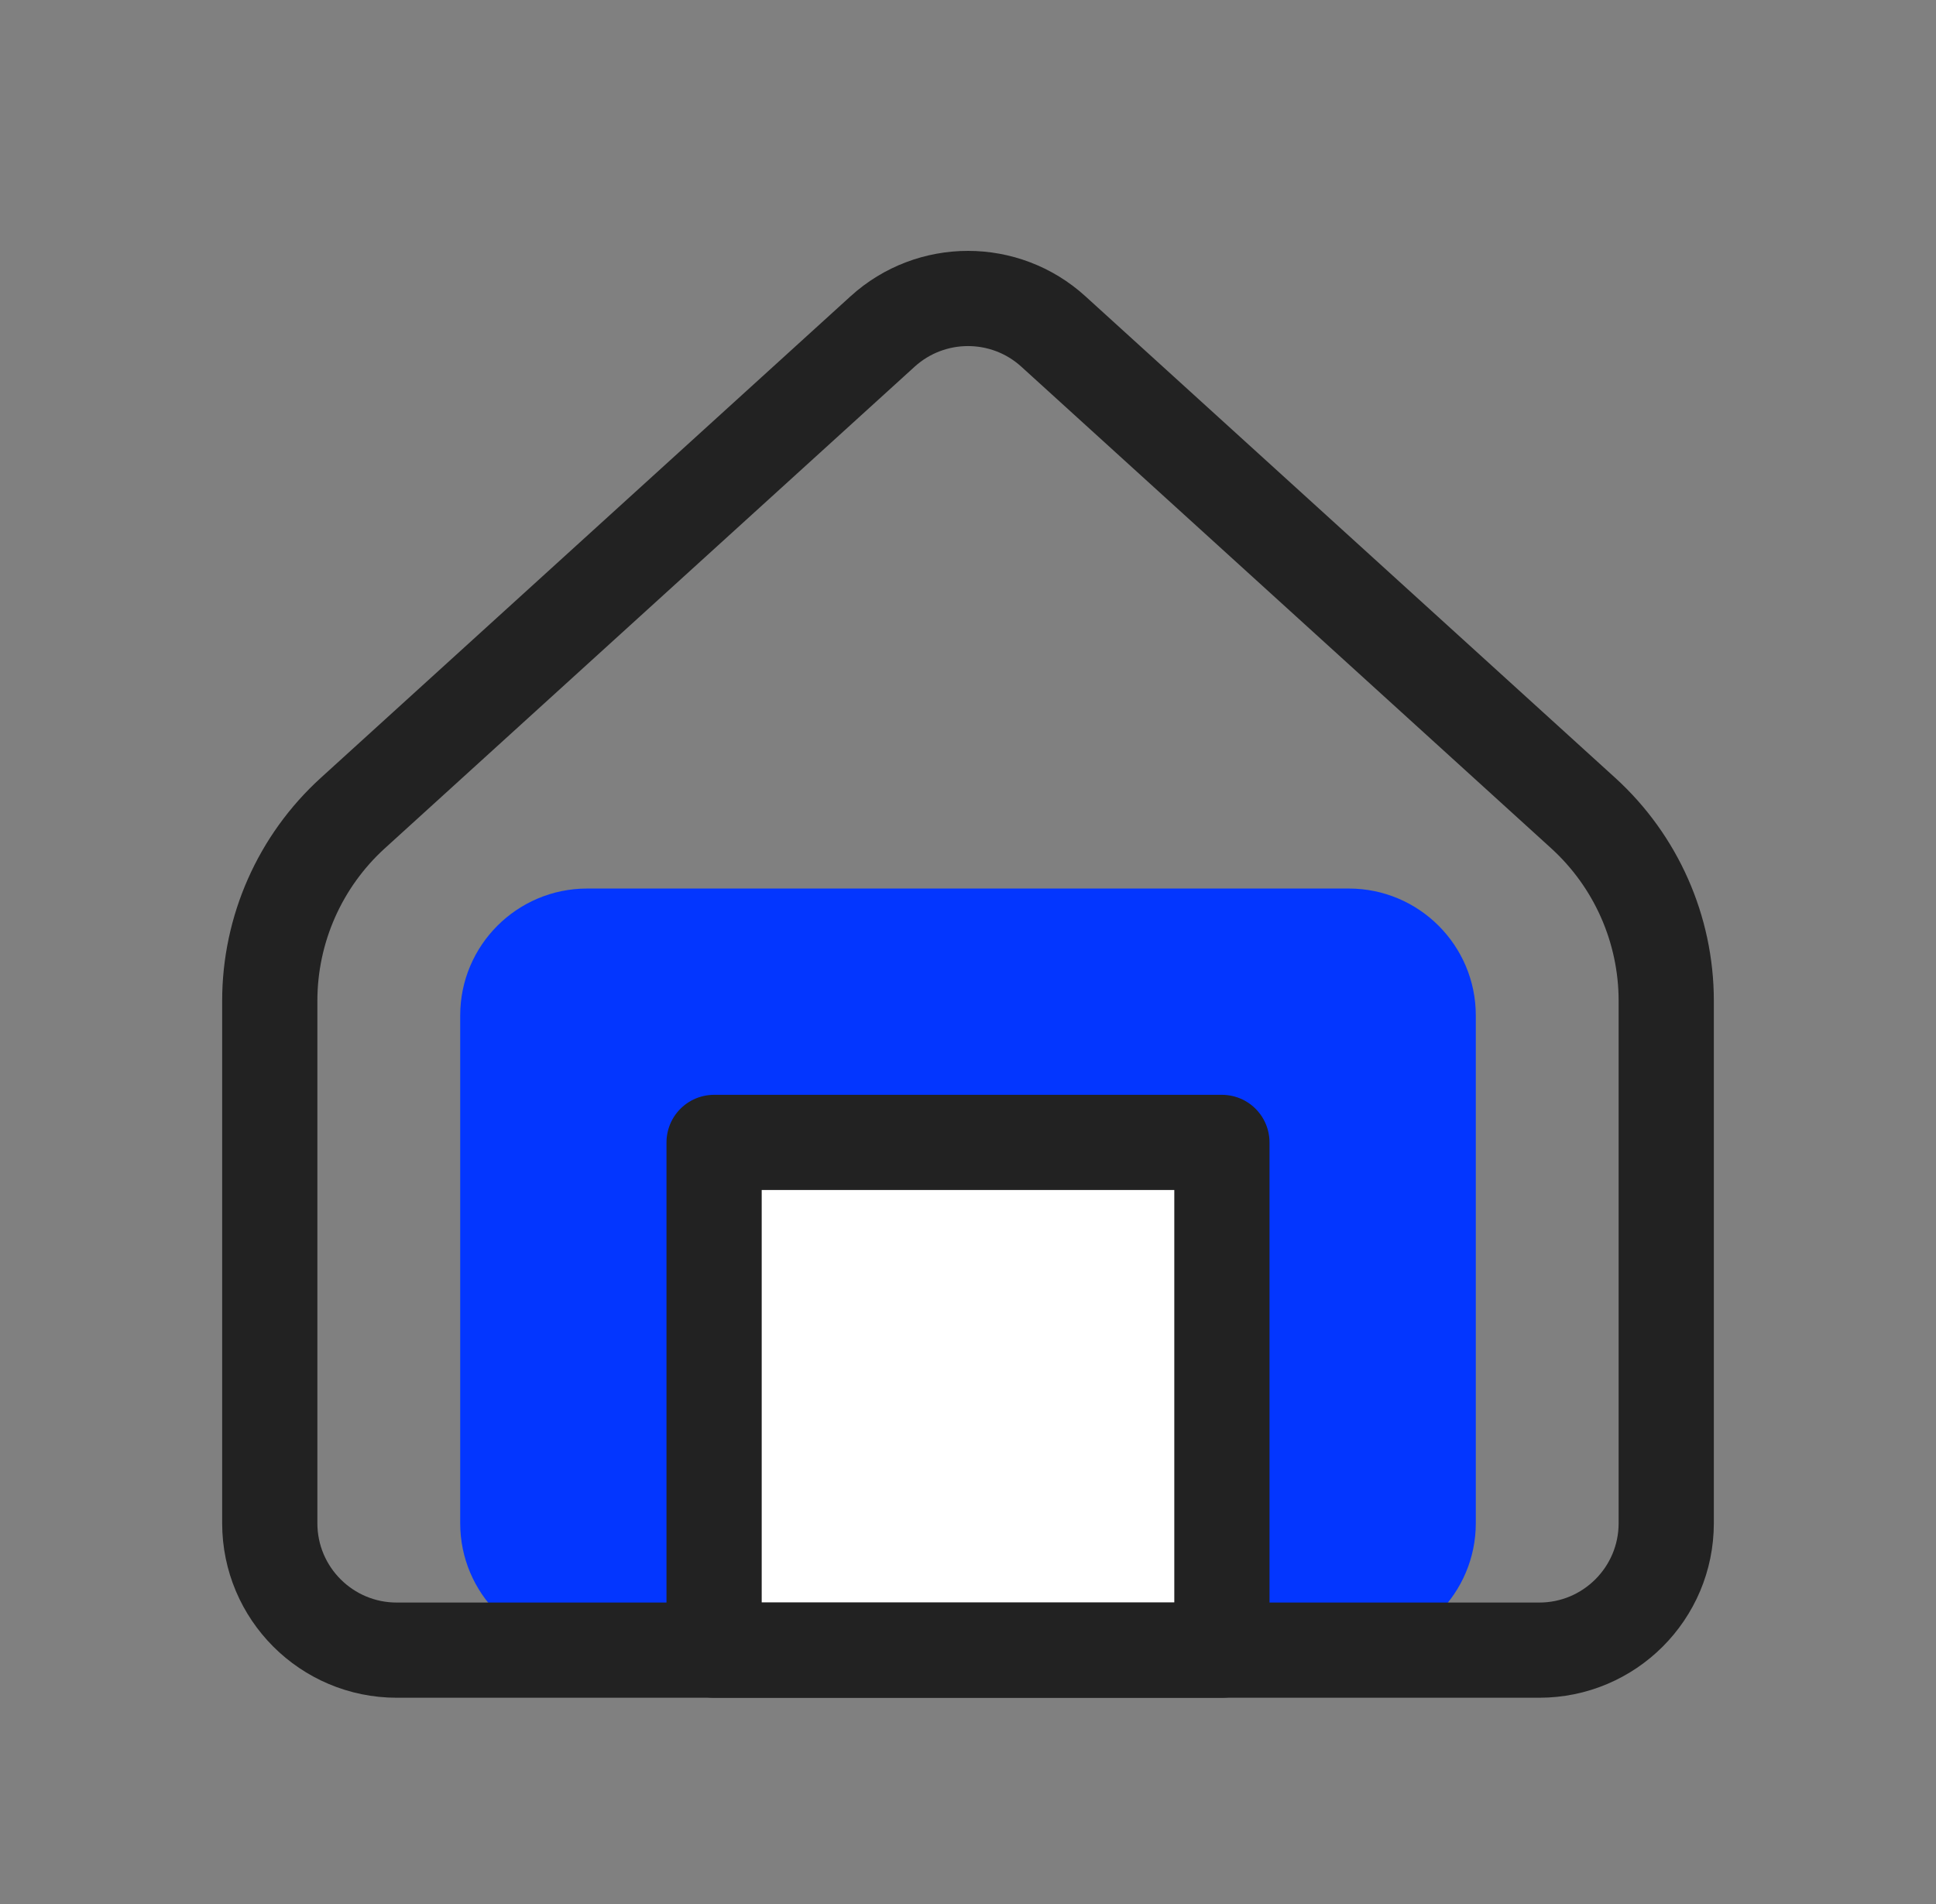 <svg width="61" height="60" viewBox="0 0 61 60" fill="none" xmlns="http://www.w3.org/2000/svg">
<rect x="0" y="0" width="61" height="60" fill="#808080" stroke="none"/>
<path d="M46.5 32V48C46.5 50.208 44.708 52 42.5 52H18.5C16.292 52 14.5 50.208 14.5 48V32C14.5 29.792 16.292 28 18.5 28H42.5C44.708 28 46.5 29.792 46.5 32Z" fill="#0336FF"/>
<path d="M38.5 36V52H22.5V36H38.5Z" fill="white"/>
<path d="M38.5 36V52H22.5V36H38.5Z" stroke="#222222" stroke-width="3" stroke-linecap="round" stroke-linejoin="round"/>
<path d="M8.5 48V31.539C8.5 29.285 9.451 27.136 11.119 25.62L27.809 10.446C29.335 9.059 31.665 9.059 33.19 10.446L49.882 25.62C51.549 27.136 52.5 29.285 52.5 31.539V48C52.5 50.209 50.709 52 48.5 52H12.5C10.291 52 8.5 50.209 8.5 48Z" stroke="#222222" stroke-width="3" stroke-miterlimit="10"/>
</svg>
